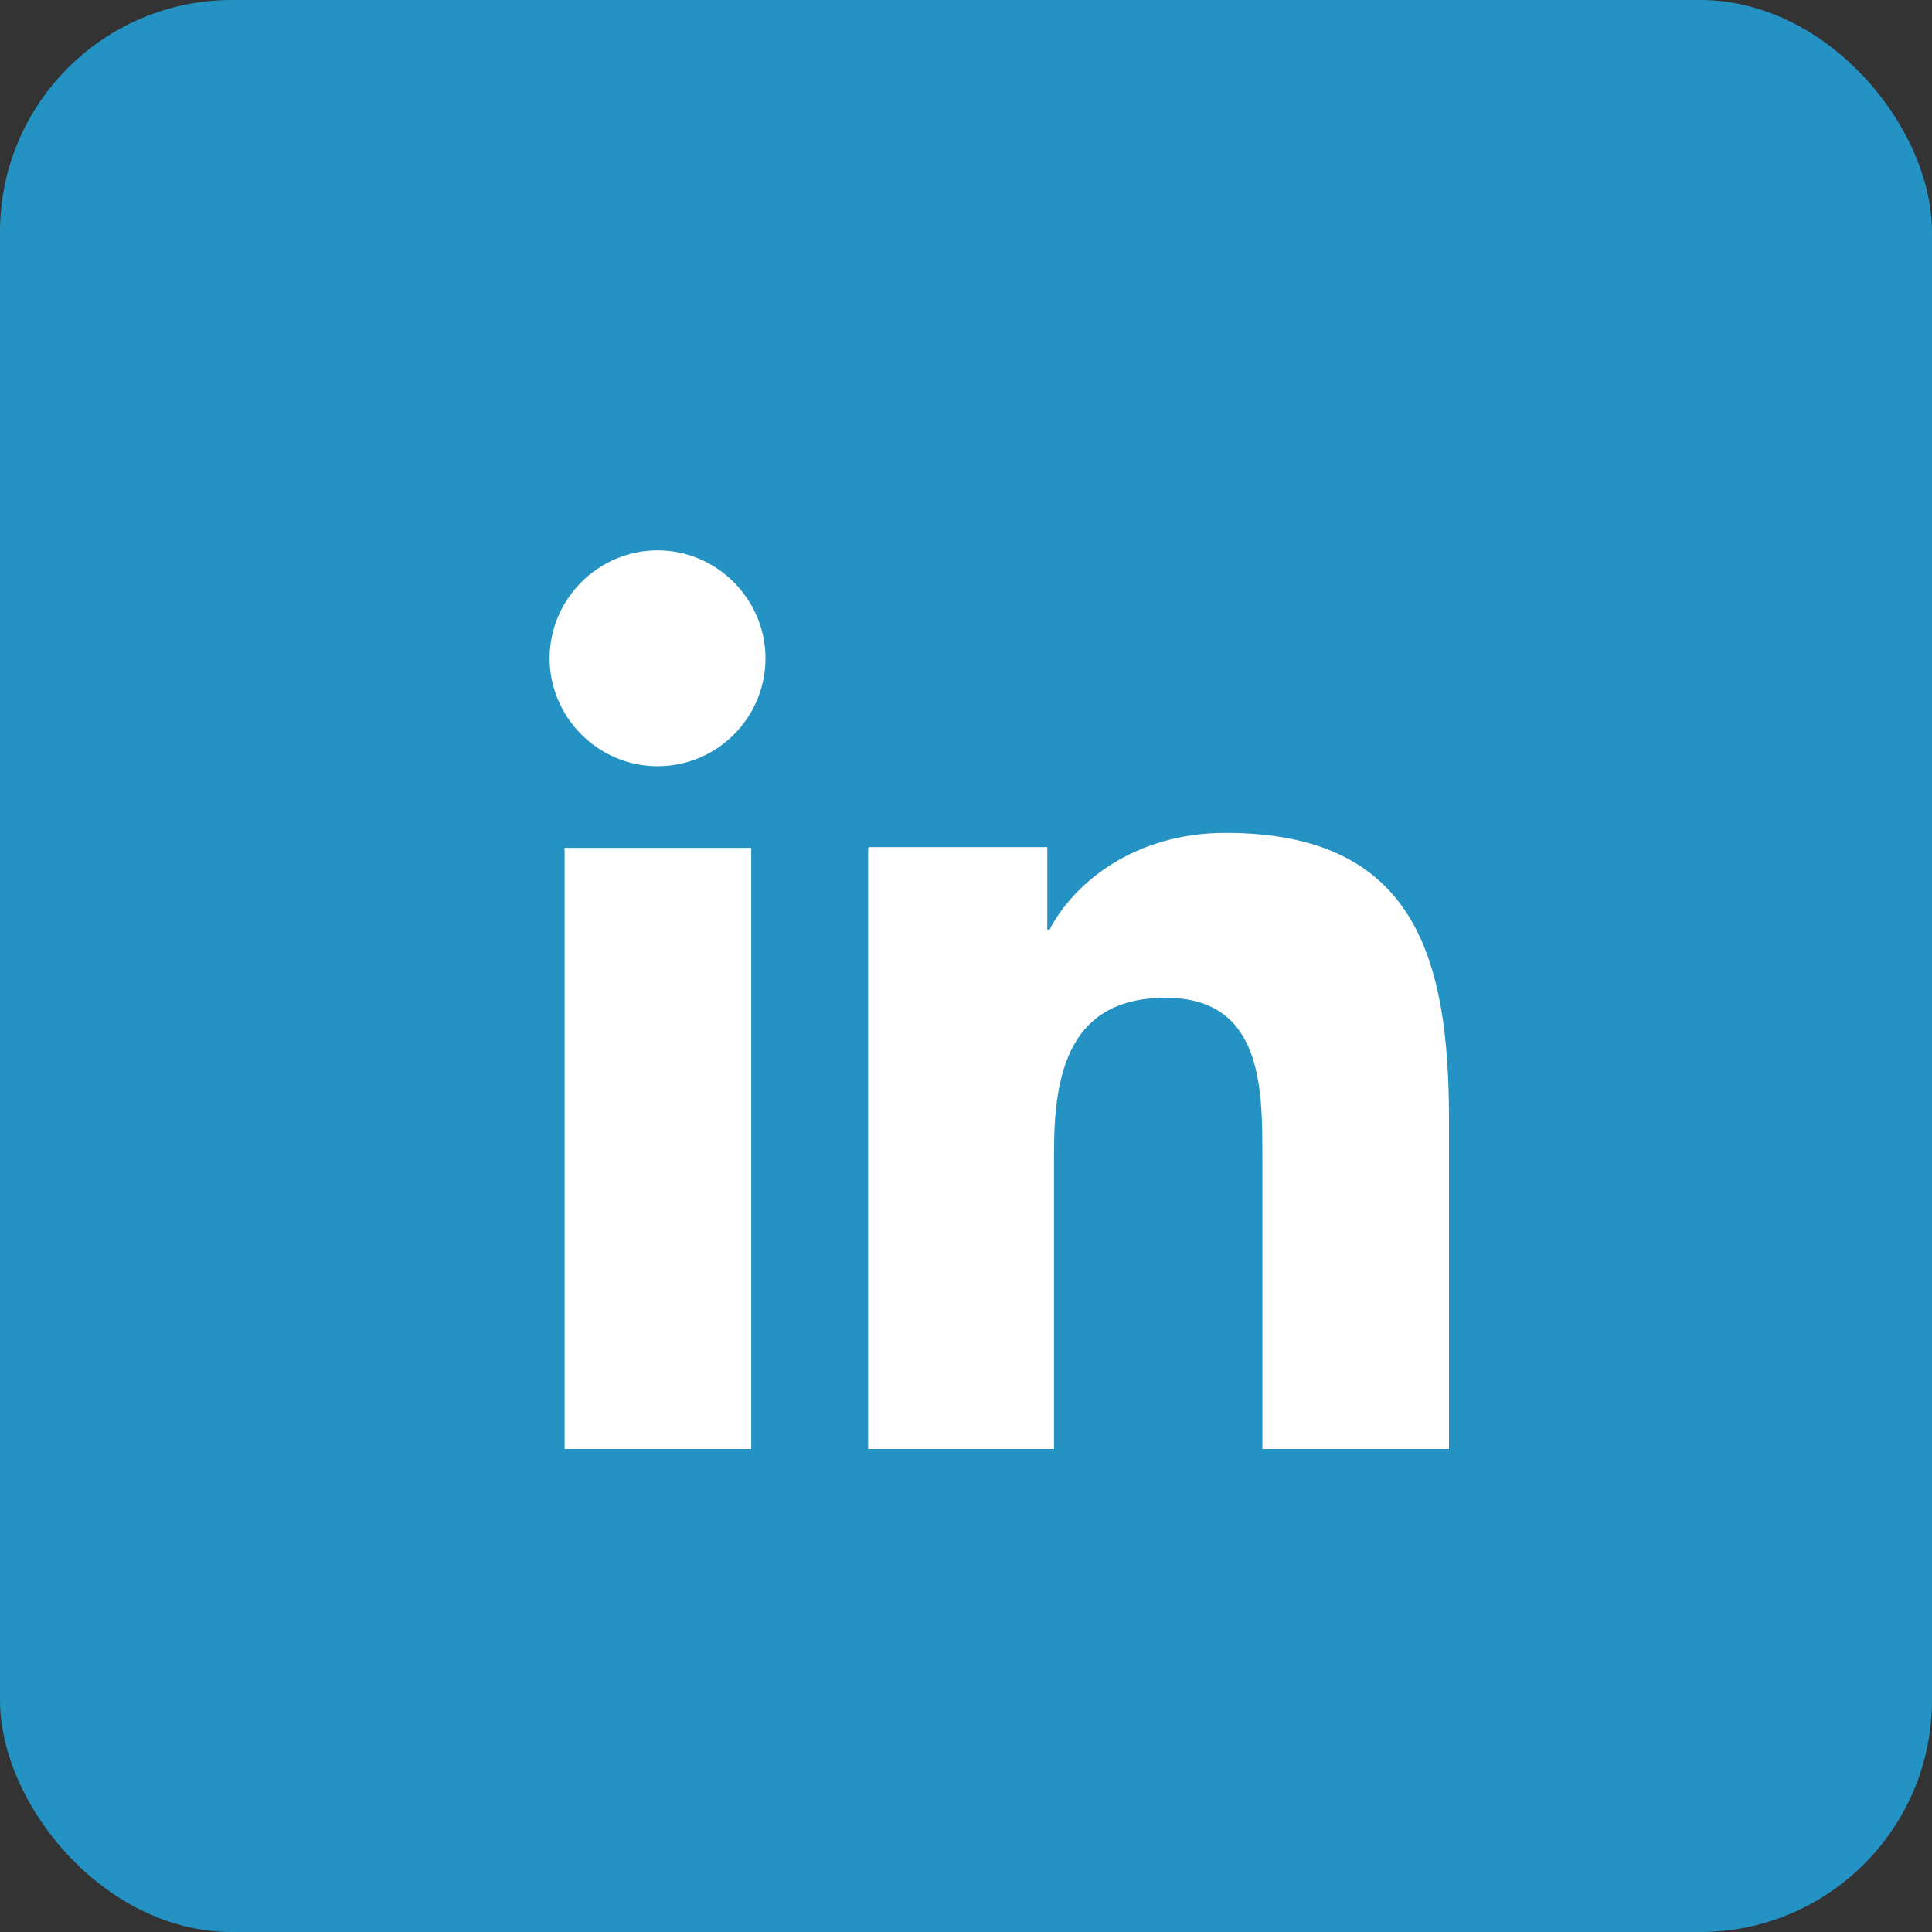 <svg width="29" height="29" viewBox="0 0 29 29" fill="none" xmlns="http://www.w3.org/2000/svg">
<rect x="0" y="0" width="29" height="29" fill="#333333" stroke="none"/>
<rect width="29" height="29" rx="3.48" fill="#2493C3"/>
<path d="M9.87 11.501C10.77 11.501 11.49 10.77 11.49 9.881C11.49 8.992 10.759 8.261 9.87 8.261C8.981 8.261 8.25 8.992 8.25 9.881C8.25 10.77 8.981 11.501 9.87 11.501ZM13.031 12.727V21.75H15.821V17.294C15.821 16.113 16.046 14.977 17.497 14.977C18.949 14.977 18.949 16.327 18.949 17.362V21.75H21.75V16.799C21.75 14.37 21.233 12.502 18.398 12.502C17.036 12.502 16.125 13.245 15.754 13.953H15.72V12.716H13.043L13.031 12.727ZM8.475 12.727H11.276V21.75H8.475V12.727Z" fill="white"/>
</svg>
